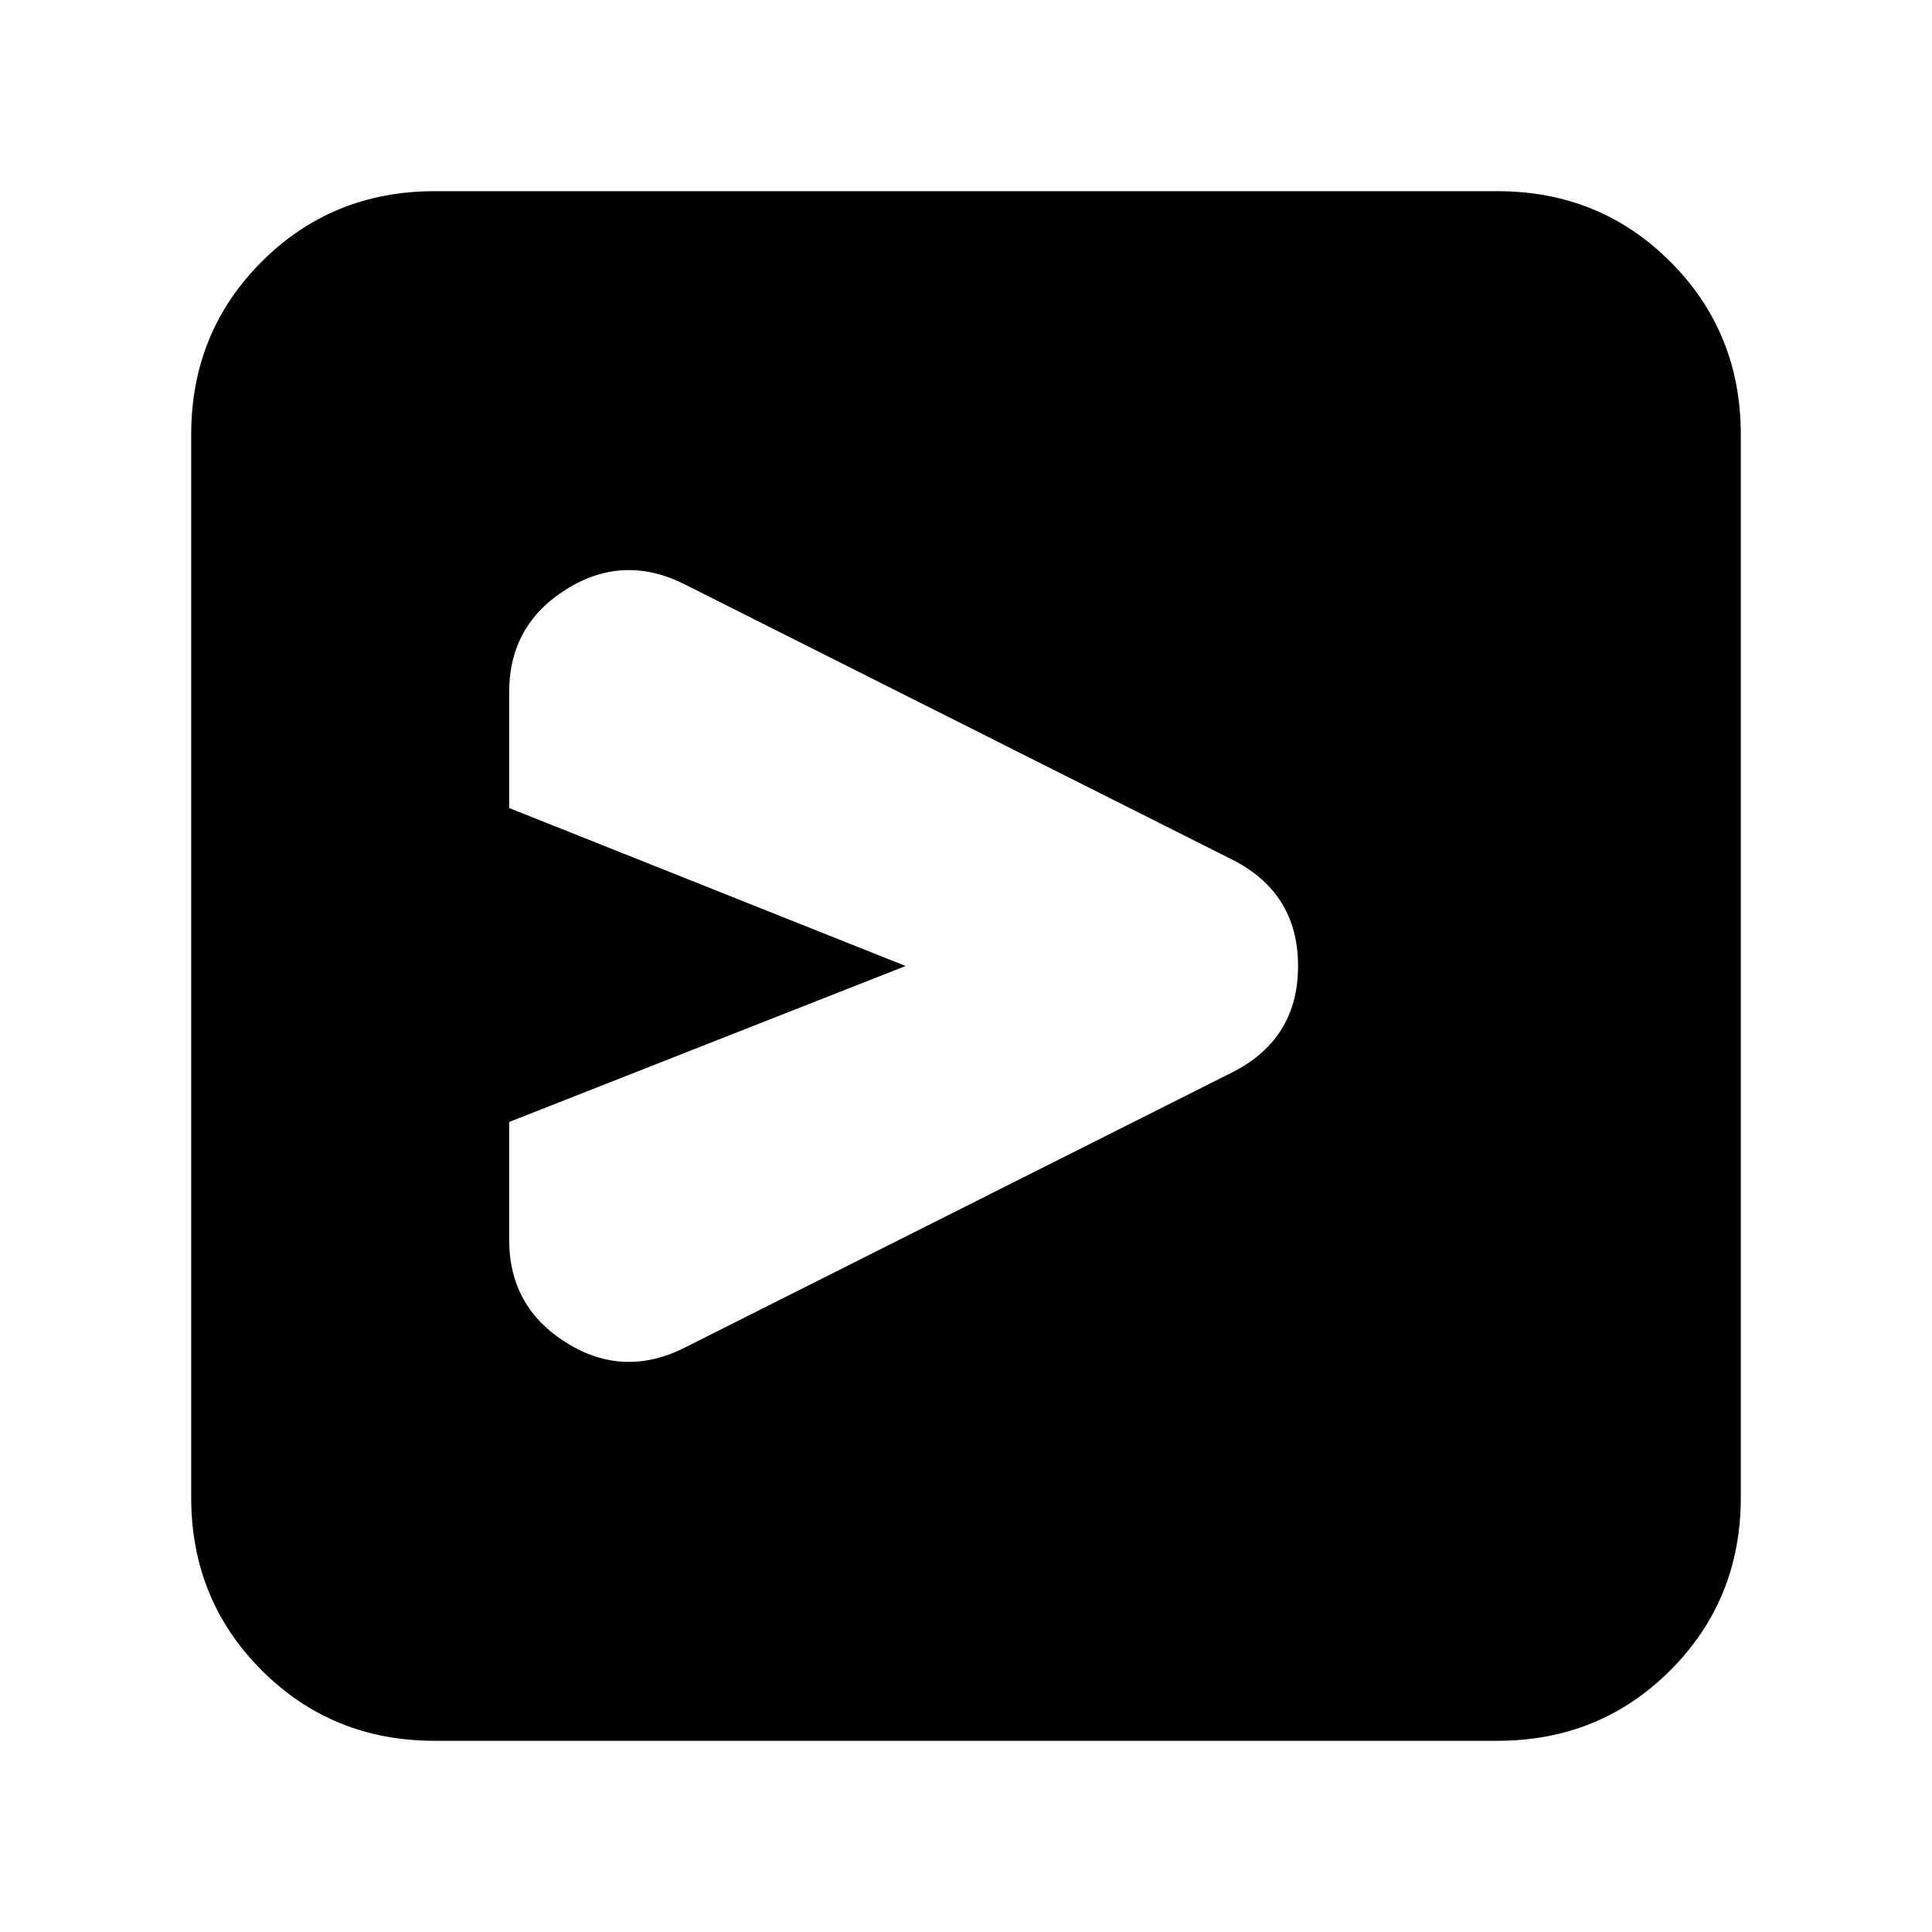 <svg xmlns="http://www.w3.org/2000/svg" height="24" viewBox="0 -960 960 960" width="24"><path d="M611-426.5q34-16.5 34-53.5t-34-53.5l-270.5-136q-30.5-15.5-59 2.25T253-616v57.5L450-480l-197 77.5v58.5q0 33.5 28.5 51.25t59 2.25l270.5-136ZM719-480ZM216-95q-50.94 0-85.97-35.03T95-216v-528q0-50.94 35.03-85.97T216-865h528q50.94 0 85.97 35.03T865-744v528q0 50.94-35.03 85.97T744-95H216Z"/></svg>